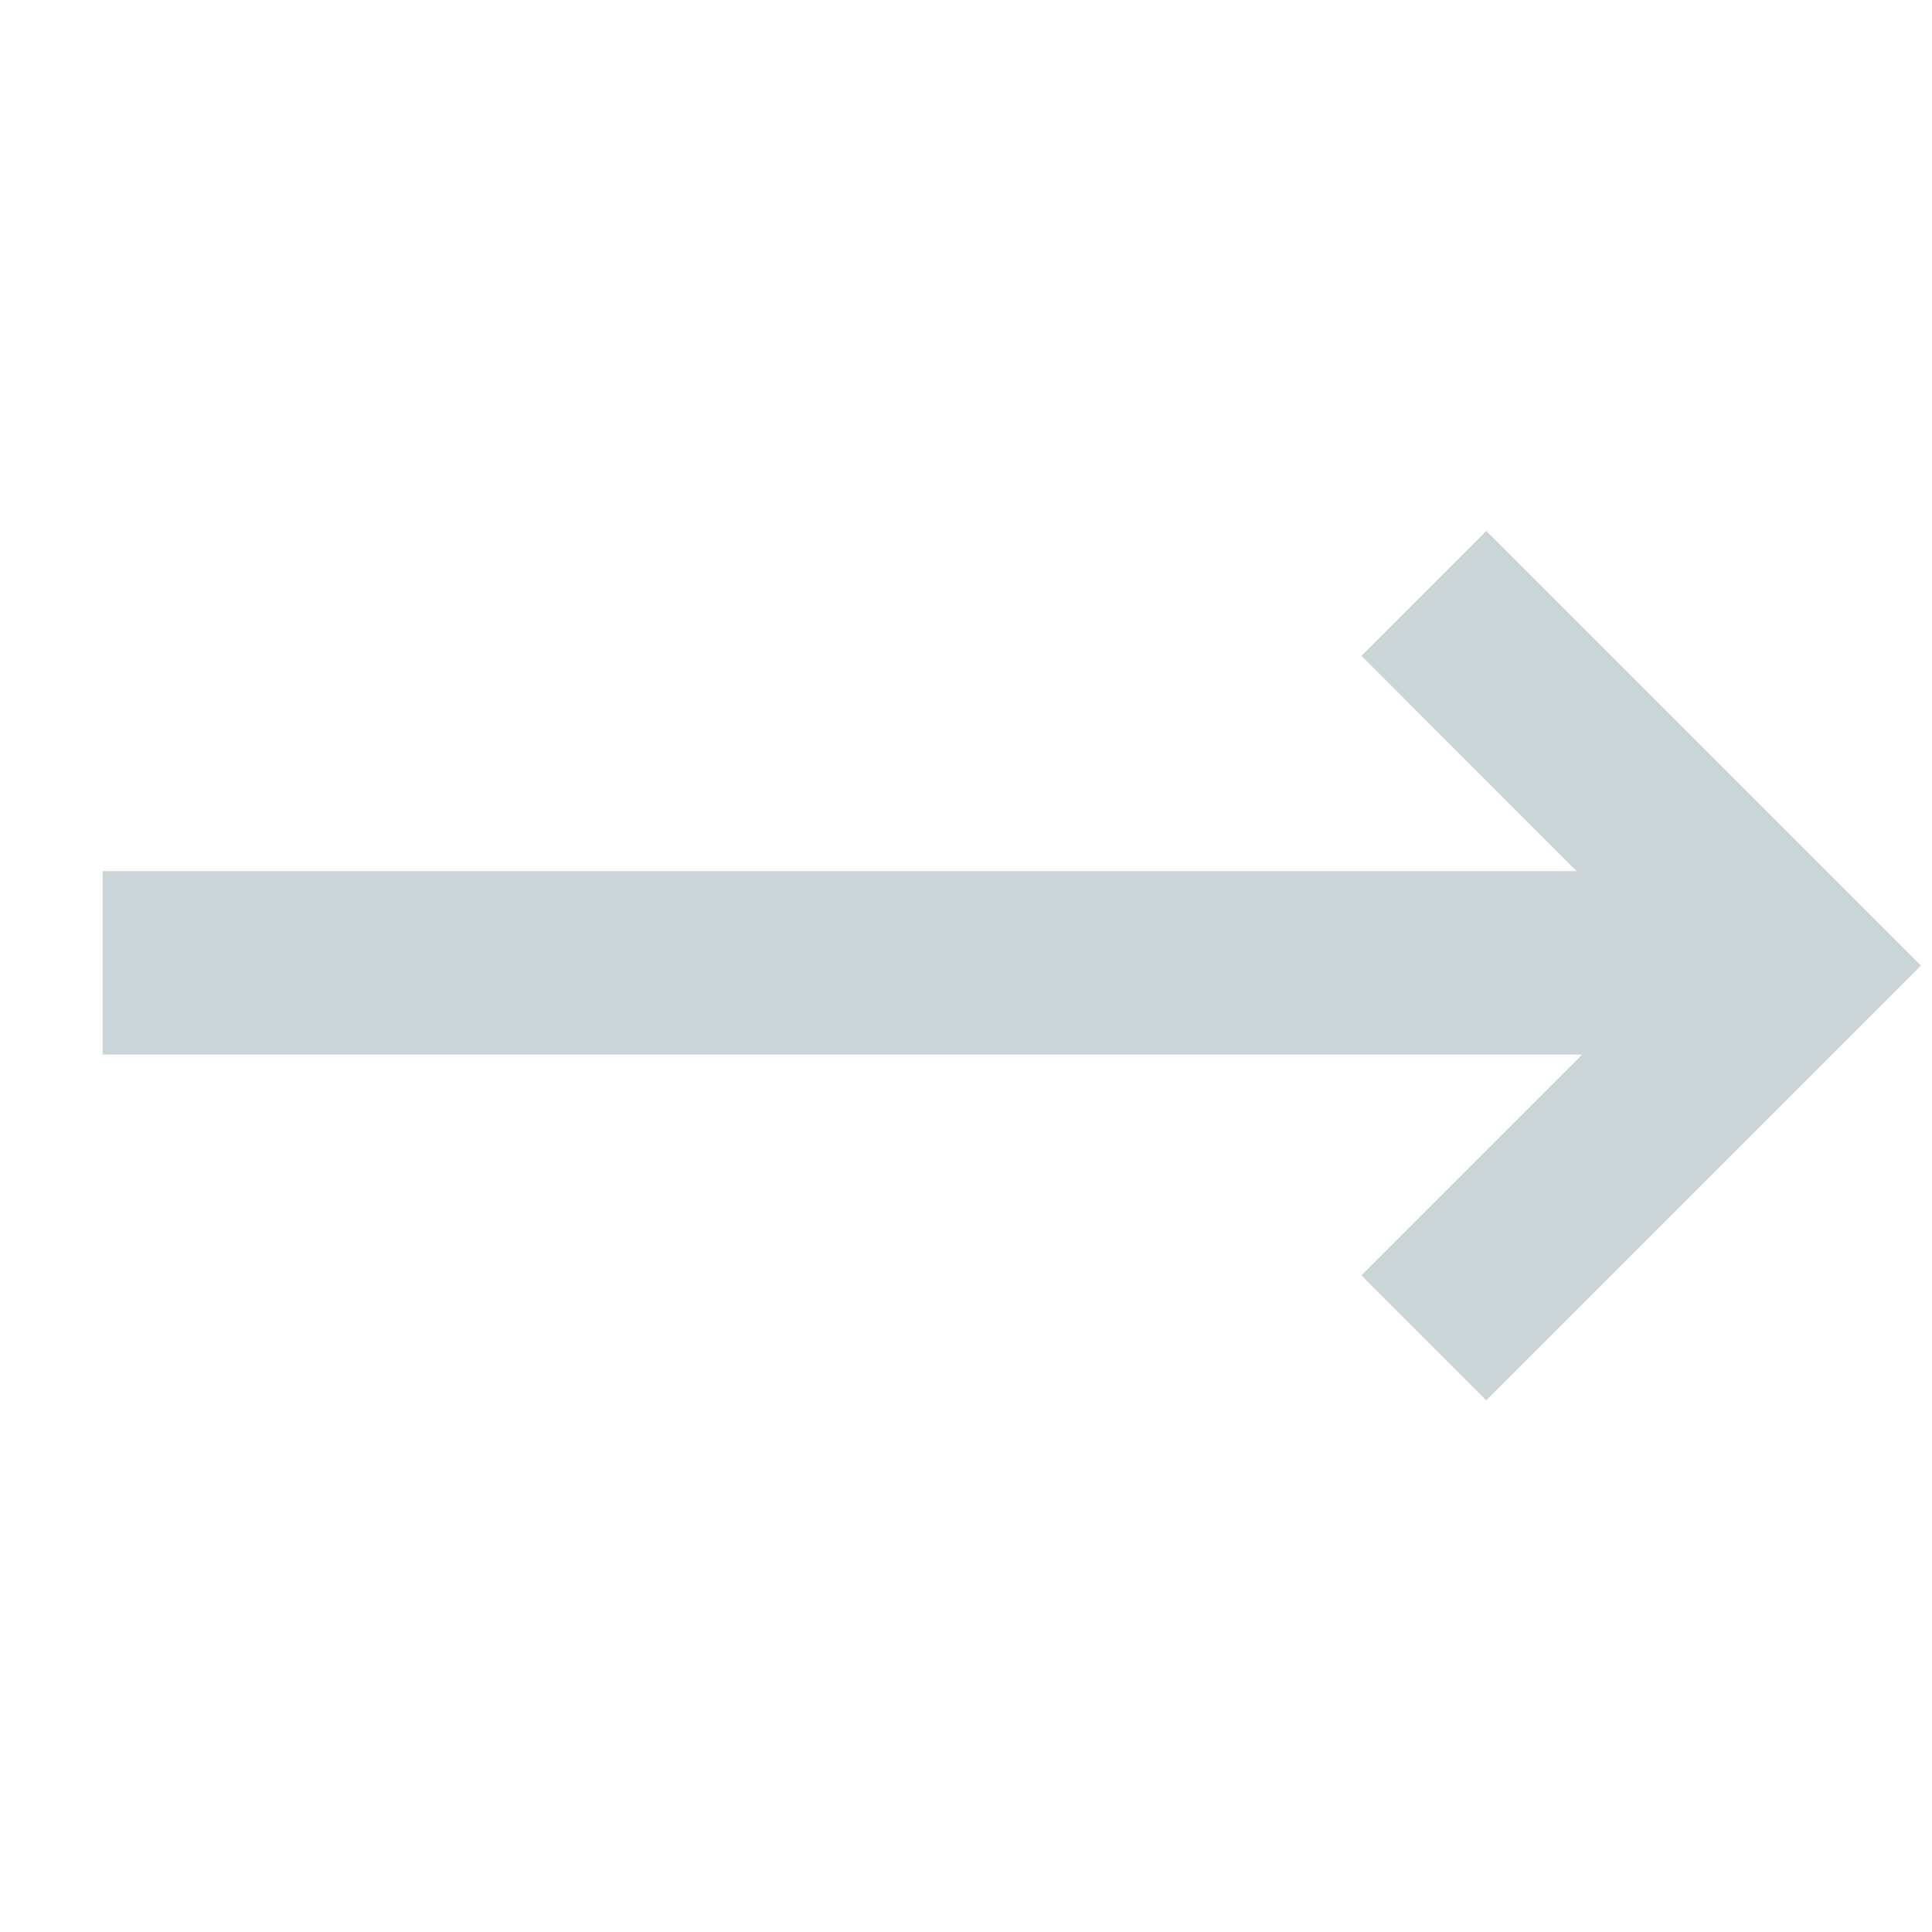 <svg width="20" height="20" viewBox="0 0 20 20" fill="none" xmlns="http://www.w3.org/2000/svg">
<path d="M18.542 9.018L1.063 9.018L1.063 10.917L18.542 10.917L18.542 9.018Z" fill="#CBD5D8"/>
<path d="M15.386 14.496L14.093 13.203L17.299 9.996L14.093 6.789L15.386 5.496L19.886 9.996L15.386 14.496Z" fill="#CBD5D8"/>
</svg>
